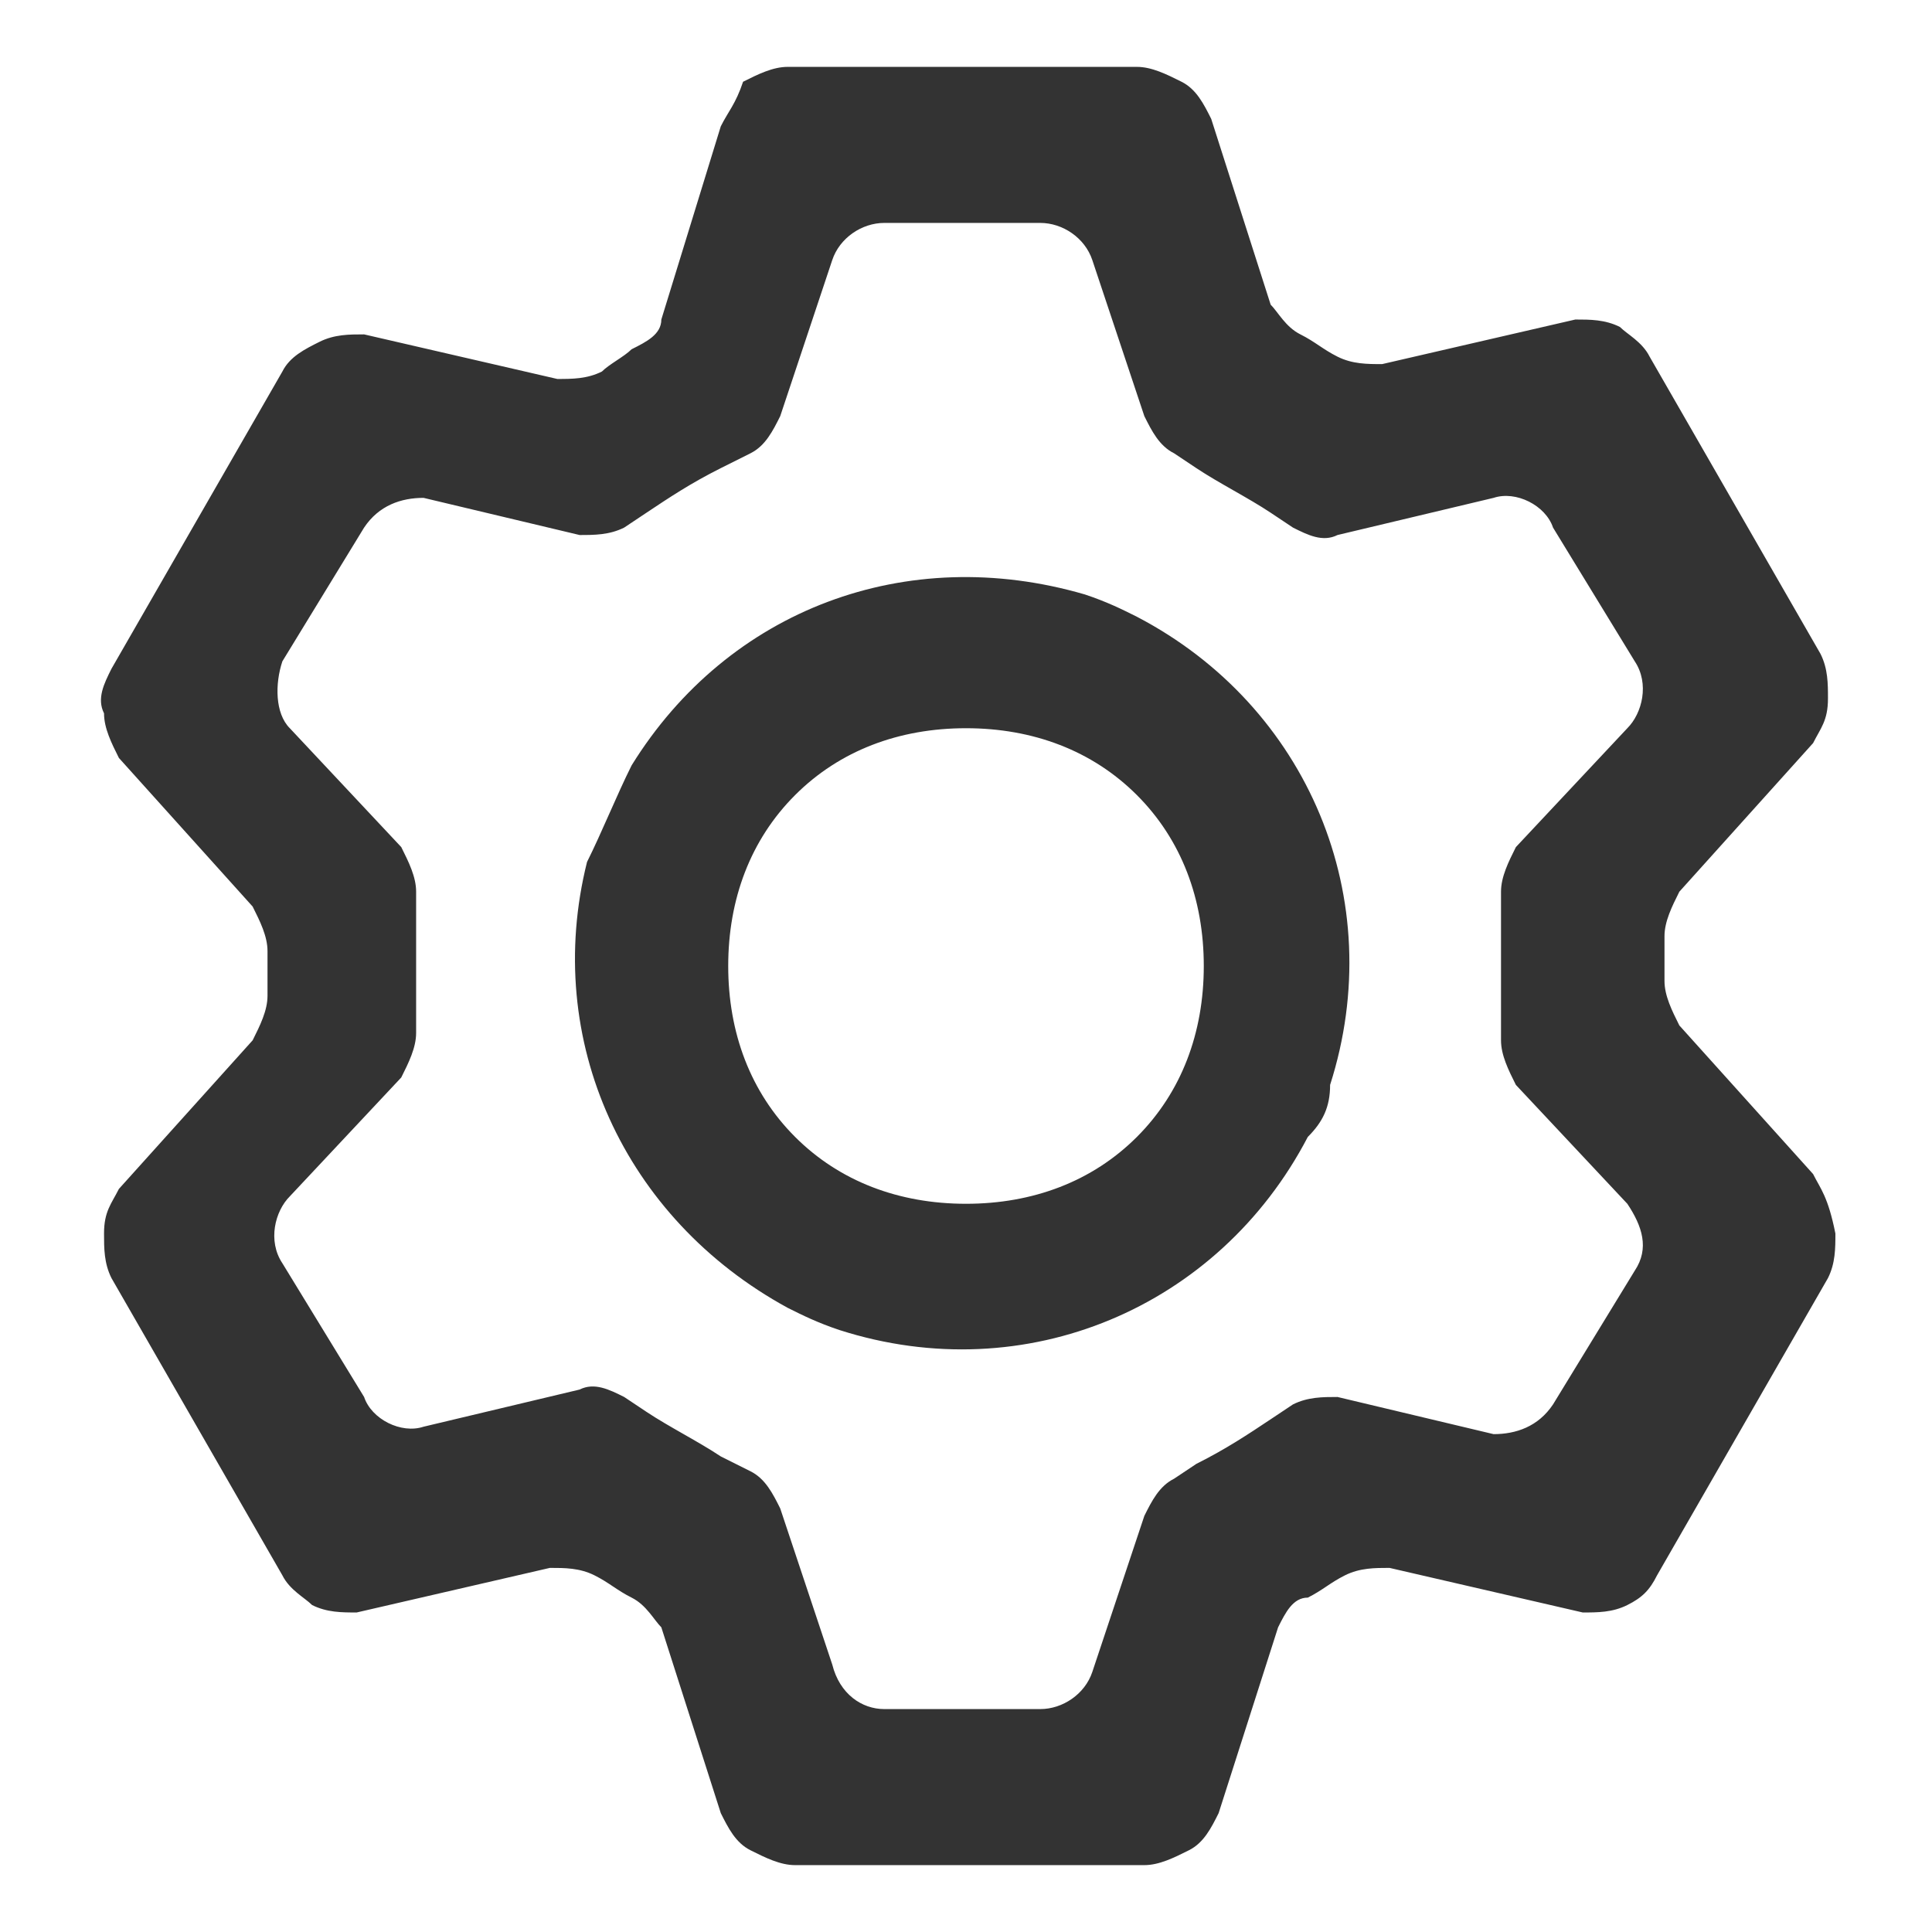<?xml version="1.0" encoding="utf-8"?>
<!-- Generator: Adobe Illustrator 25.2.3, SVG Export Plug-In . SVG Version: 6.00 Build 0)  -->
<svg version="1.1" id="Layer_1" xmlns="http://www.w3.org/2000/svg" xmlns:xlink="http://www.w3.org/1999/xlink" x="0px" y="0px"
	 viewBox="0 0 26 26" style="enable-background:new 0 0 26 26;" xml:space="preserve">
<style type="text/css">
	.st0{fill:#333333;}
</style>
<g>
	<path class="st0" d="M24.4,15.8l-1.8-2c-0.1-0.2-0.2-0.4-0.2-0.6c0-0.2,0-0.4,0-0.6c0-0.2,0.1-0.4,0.2-0.6l1.8-2
		c0.1-0.2,0.2-0.3,0.2-0.6c0-0.2,0-0.4-0.1-0.6l-2.3-4c-0.1-0.2-0.3-0.3-0.4-0.4c-0.2-0.1-0.4-0.1-0.6-0.1l-2.6,0.6
		c-0.2,0-0.4,0-0.6-0.1c-0.2-0.1-0.3-0.2-0.5-0.3c-0.2-0.1-0.3-0.3-0.4-0.4l-0.8-2.5c-0.1-0.2-0.2-0.4-0.4-0.5s-0.4-0.2-0.6-0.2
		h-4.7c-0.2,0-0.4,0.1-0.6,0.2C9.9,1.4,9.8,1.5,9.7,1.7L8.9,4.3C8.9,4.5,8.7,4.6,8.5,4.7C8.4,4.8,8.2,4.9,8.1,5
		C7.9,5.1,7.7,5.1,7.5,5.1L4.9,4.5c-0.2,0-0.4,0-0.6,0.1C4.1,4.7,3.9,4.8,3.8,5l-2.3,4C1.4,9.2,1.3,9.4,1.4,9.6
		c0,0.2,0.1,0.4,0.2,0.6l1.8,2c0.1,0.2,0.2,0.4,0.2,0.6c0,0.2,0,0.4,0,0.6c0,0.2-0.1,0.4-0.2,0.6l-1.8,2c-0.1,0.2-0.2,0.3-0.2,0.6
		c0,0.2,0,0.4,0.1,0.6l2.3,4c0.1,0.2,0.3,0.3,0.4,0.4c0.2,0.1,0.4,0.1,0.6,0.1l2.6-0.6c0.2,0,0.4,0,0.6,0.1c0.2,0.1,0.3,0.2,0.5,0.3
		c0.2,0.1,0.3,0.3,0.4,0.4l0.8,2.5c0.1,0.2,0.2,0.4,0.4,0.5c0.2,0.1,0.4,0.2,0.6,0.2h4.7c0.2,0,0.4-0.1,0.6-0.2
		c0.2-0.1,0.3-0.3,0.4-0.5l0.8-2.5c0.1-0.2,0.2-0.4,0.4-0.4c0.2-0.1,0.3-0.2,0.5-0.3c0.2-0.1,0.4-0.1,0.6-0.1l2.6,0.6
		c0.2,0,0.4,0,0.6-0.1c0.2-0.1,0.3-0.2,0.4-0.4l2.3-4c0.1-0.2,0.1-0.4,0.1-0.6C24.6,16.1,24.5,16,24.4,15.8z M11.2,22.4l-0.7-2.1
		c-0.1-0.2-0.2-0.4-0.4-0.5l-0.4-0.2c-0.3-0.2-0.7-0.4-1-0.6l-0.3-0.2c-0.2-0.1-0.4-0.2-0.6-0.1l-2.1,0.5c-0.3,0.1-0.7-0.1-0.8-0.4
		l-1.1-1.8c-0.2-0.3-0.1-0.7,0.1-0.9l1.5-1.6c0.1-0.2,0.2-0.4,0.2-0.6l0-0.4c0-0.4,0-0.8,0-1.1l0-0.4c0-0.2-0.1-0.4-0.2-0.6L3.9,9.8
		C3.7,9.6,3.7,9.2,3.8,8.9l1.1-1.8c0.2-0.3,0.5-0.4,0.8-0.4l2.1,0.5c0.2,0,0.4,0,0.6-0.1l0.3-0.2c0.3-0.2,0.6-0.4,1-0.6l0.4-0.2
		c0.2-0.1,0.3-0.3,0.4-0.5l0.7-2.1C11.3,3.2,11.6,3,11.9,3h2.1c0.3,0,0.6,0.2,0.7,0.5l0.7,2.1c0.1,0.2,0.2,0.4,0.4,0.5l0.3,0.2
		c0.3,0.2,0.7,0.4,1,0.6l0.3,0.2c0.2,0.1,0.4,0.2,0.6,0.1l2.1-0.5c0.3-0.1,0.7,0.1,0.8,0.4l1.1,1.8c0.2,0.3,0.1,0.7-0.1,0.9
		l-1.5,1.6c-0.1,0.2-0.2,0.4-0.2,0.6l0,0.4c0,0.4,0,0.8,0,1.2l0,0.4c0,0.2,0.1,0.4,0.2,0.6l1.5,1.6c0.2,0.3,0.3,0.6,0.1,0.9
		l-1.1,1.8c-0.2,0.3-0.5,0.4-0.8,0.4l-2.1-0.5c-0.2,0-0.4,0-0.6,0.1l-0.3,0.2c-0.3,0.2-0.6,0.4-1,0.6l-0.3,0.2
		c-0.2,0.1-0.3,0.3-0.4,0.5l-0.7,2.1c-0.1,0.3-0.4,0.5-0.7,0.5h-2.1C11.6,23,11.3,22.8,11.2,22.4z"/>
	<path class="st0" d="M17.9,14.6c0.8-2.5-0.3-5.1-2.6-6.3c-0.2-0.1-0.4-0.2-0.7-0.3c-2.4-0.7-4.8,0.2-6.1,2.3
		c-0.2,0.4-0.4,0.9-0.6,1.3c-0.6,2.4,0.5,4.8,2.7,6c0.2,0.1,0.4,0.2,0.7,0.3c2.5,0.8,5.1-0.3,6.3-2.6C17.8,15.1,17.9,14.9,17.9,14.6
		z M16.2,13c0,0.9-0.3,1.7-0.9,2.3c-0.6,0.6-1.4,0.9-2.3,0.9c-0.9,0-1.7-0.3-2.3-0.9c-0.6-0.6-0.9-1.4-0.9-2.3s0.3-1.7,0.9-2.3
		c0.6-0.6,1.4-0.9,2.3-0.9c0.9,0,1.7,0.3,2.3,0.9C15.9,11.3,16.2,12.1,16.2,13z"/>
</g>
</svg>
